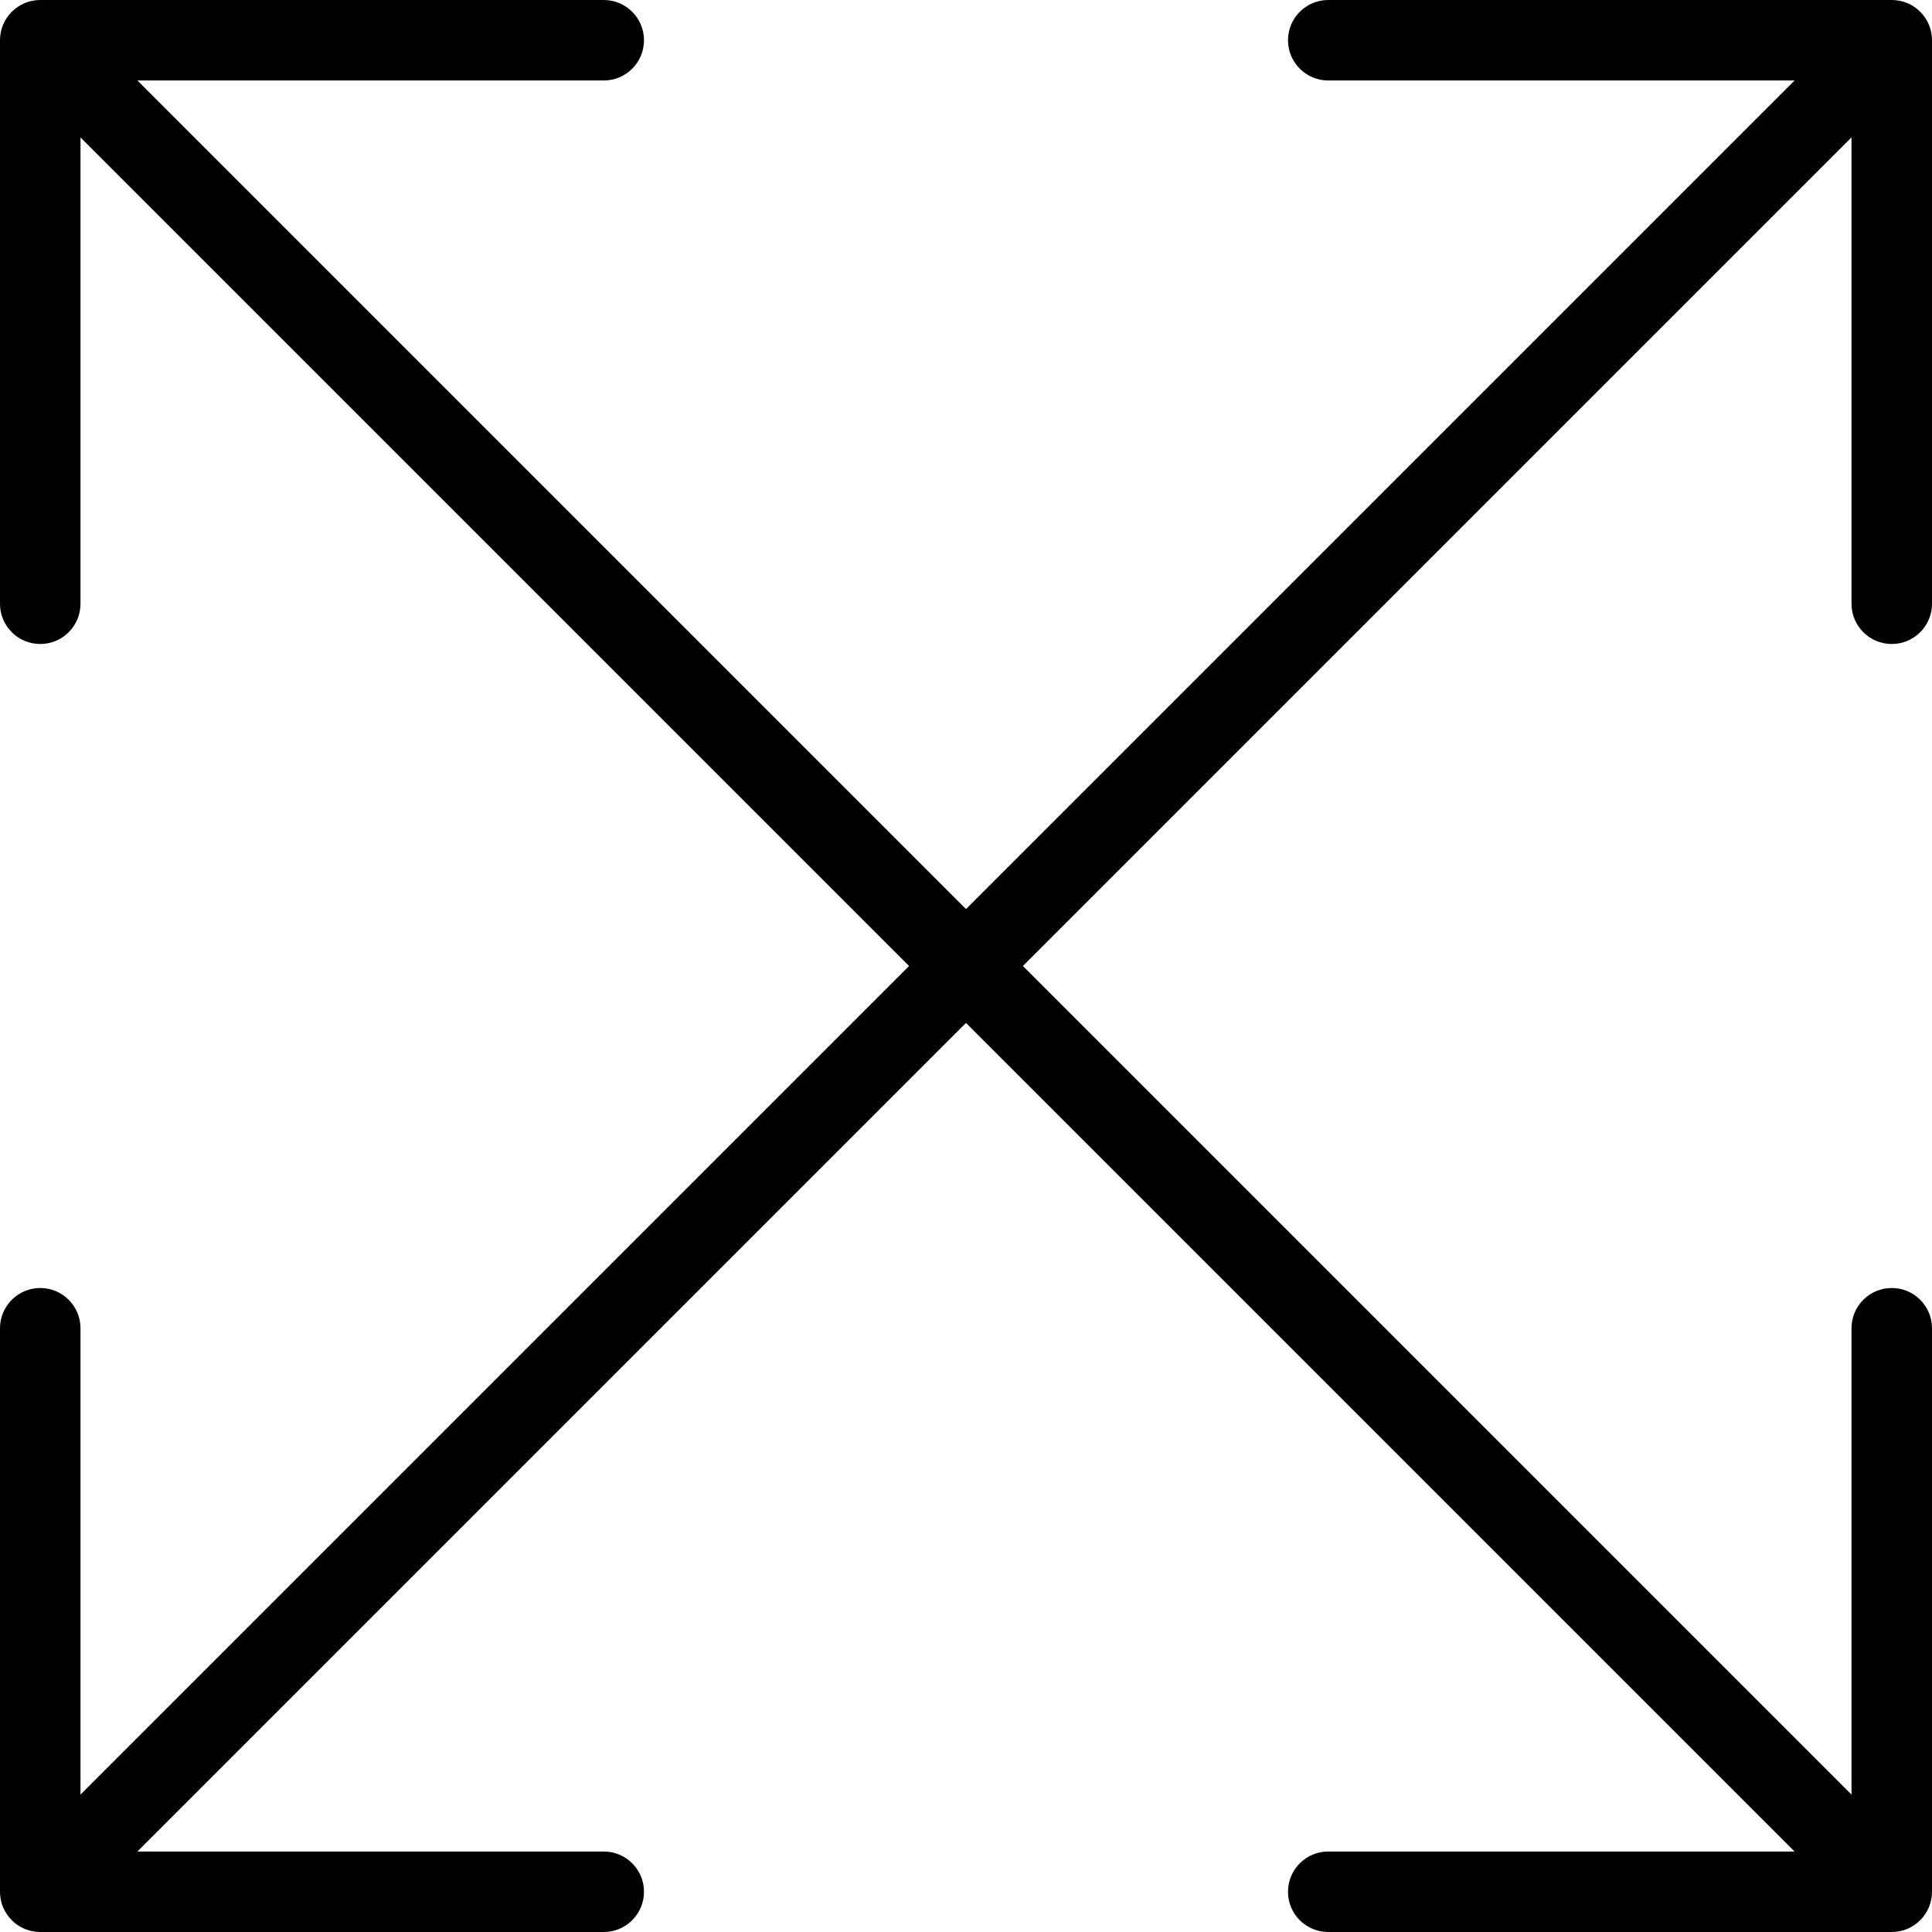 <svg version="1.1" viewBox="0 0 30 30" xmlns="http://www.w3.org/2000/svg" xmlns:xlink="http://www.w3.org/1999/xlink">
	<path d="M29.375,10c0.345,0 0.625,-0.28 0.625,-0.625v-8.75c0,-0.081 -0.016,-0.163 -0.047,-0.239c-0.064,-0.152 -0.185,-0.275 -0.339,-0.339c-0.076,-0.031 -0.157,-0.047 -0.239,-0.047h-8.75c-0.345,0 -0.625,0.28 -0.625,0.625c0,0.345 0.28,0.625 0.625,0.625h7.241l-12.866,12.866l-12.866,-12.866h7.241c0.345,0 0.625,-0.28 0.625,-0.625c0,-0.345 -0.28,-0.625 -0.625,-0.625h-8.75c-0.081,0 -0.163,0.016 -0.239,0.047c-0.152,0.064 -0.275,0.185 -0.339,0.339c-0.031,0.076 -0.047,0.158 -0.047,0.239v8.75c0,0.345 0.28,0.625 0.625,0.625c0.345,0 0.625,-0.28 0.625,-0.625v-7.241l12.866,12.866l-12.866,12.866v-7.241c0,-0.345 -0.28,-0.625 -0.625,-0.625c-0.345,0 -0.625,0.28 -0.625,0.625v8.75c0,0.081 0.016,0.163 0.047,0.239c0.064,0.152 0.185,0.275 0.339,0.339c0.076,0.031 0.158,0.047 0.239,0.047h8.75c0.345,0 0.625,-0.28 0.625,-0.625c0,-0.345 -0.28,-0.625 -0.625,-0.625h-7.241l12.866,-12.866l12.866,12.866h-7.241c-0.345,0 -0.625,0.28 -0.625,0.625c0,0.345 0.28,0.625 0.625,0.625h8.75c0.081,0 0.163,-0.016 0.239,-0.047c0.152,-0.064 0.275,-0.185 0.339,-0.339c0.031,-0.076 0.047,-0.157 0.047,-0.239v-8.75c0,-0.345 -0.28,-0.625 -0.625,-0.625c-0.345,0 -0.625,0.28 -0.625,0.625v7.241l-12.866,-12.866l12.866,-12.866v7.241c0,0.345 0.28,0.625 0.625,0.625Z" fill="currentColor"></path>
</svg>

